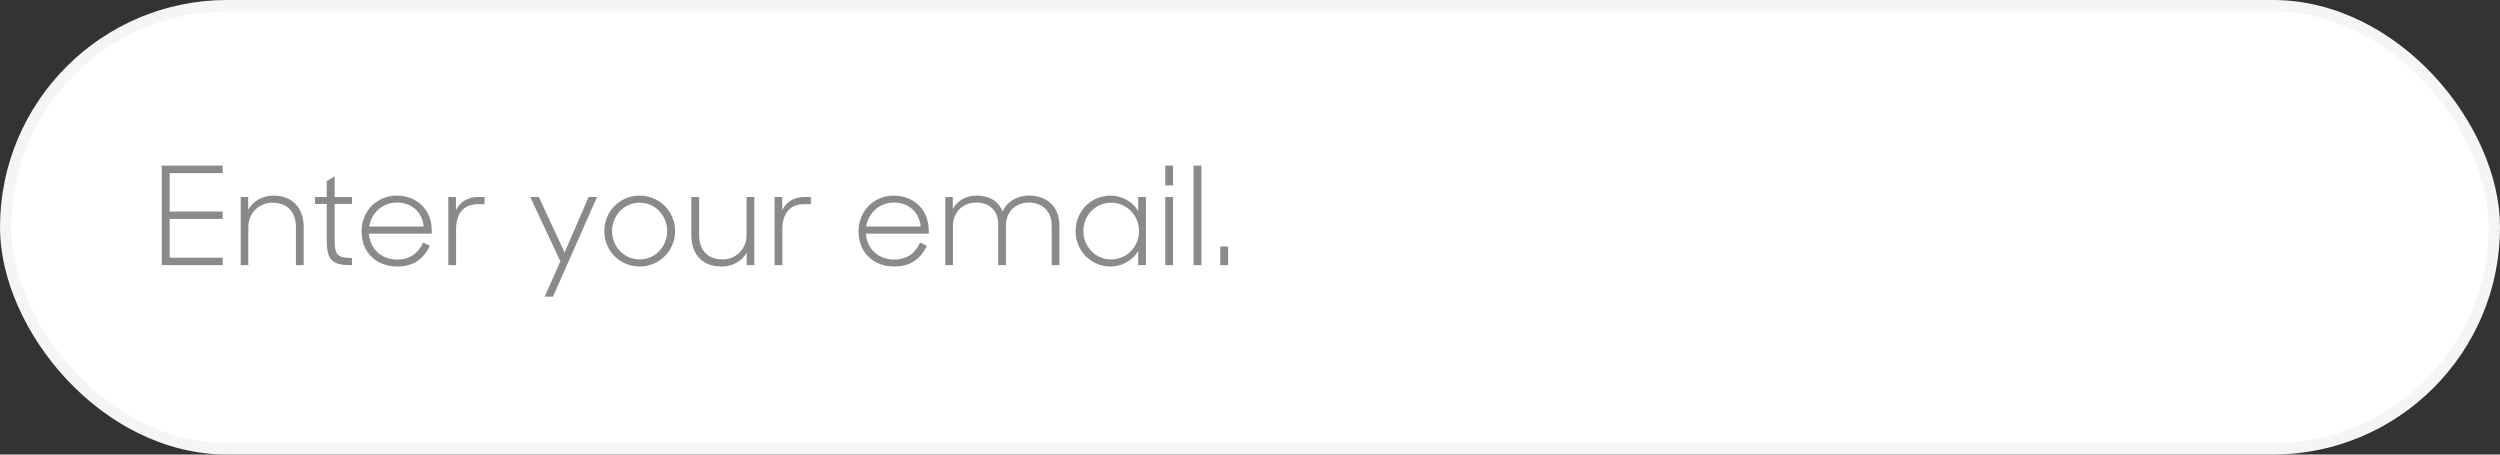 <svg width="330" height="60" viewBox="0 0 330 60" fill="none" xmlns="http://www.w3.org/2000/svg">
<rect x="0" y="0" width="330" height="60" fill="#333333" stroke="none"/>
<rect x="0.75" y="0.75" width="328.5" height="58.5" rx="29.25" fill="white" stroke="#F5F5F5" stroke-width="1.5"/>
<path d="M21.35 35H29.396V34.01H22.394V28.898H29.396V27.926H22.394V22.85H29.396V21.86H21.35V35ZM31.772 35H32.78V29.978C32.78 28.142 34.166 26.756 35.984 26.756C37.946 26.756 39.062 28.034 39.062 29.96V35H40.088V29.96C40.088 27.386 38.522 25.82 36.11 25.82C34.58 25.82 33.374 26.594 32.762 27.692V26H31.772V35ZM41.582 26.918H43.13V31.724C43.13 34.316 43.814 35 46.316 35H46.46V34.046C44.57 34.046 44.174 33.704 44.174 31.706V26.918H46.46V26H44.174V23.282L43.13 23.894V26H41.582V26.918ZM52.458 35.18C54.546 35.18 55.932 34.172 56.742 32.444L55.842 32.012C55.248 33.398 54.114 34.262 52.44 34.262C50.316 34.262 48.84 32.822 48.696 30.842H56.994V30.392C56.994 27.692 55.014 25.82 52.386 25.82C49.704 25.82 47.724 27.89 47.724 30.554C47.724 33.182 49.542 35.18 52.458 35.18ZM52.386 26.738C54.384 26.738 55.734 28.016 55.932 29.906H48.732C49.02 28.088 50.496 26.738 52.386 26.738ZM59.176 35H60.202V30.302C60.202 28.142 61.21 26.954 63.118 26.954H63.964V26H63.118C61.732 26 60.706 26.666 60.184 27.746V26H59.176V35ZM71.897 39.158H72.995L78.809 26H77.693L74.525 33.326L71.123 26H69.989L73.967 34.496L71.897 39.158ZM84.431 35.18C87.023 35.18 89.111 33.128 89.111 30.5C89.111 27.872 87.023 25.82 84.431 25.82C81.839 25.82 79.769 27.872 79.769 30.5C79.769 33.128 81.839 35.18 84.431 35.18ZM84.431 34.244C82.397 34.244 80.795 32.57 80.795 30.5C80.795 28.43 82.397 26.756 84.431 26.756C86.465 26.756 88.067 28.43 88.067 30.5C88.067 32.57 86.465 34.244 84.431 34.244ZM95.27 35.18C96.746 35.18 97.952 34.442 98.564 33.344V35H99.572V26H98.546V31.022C98.546 32.858 97.16 34.244 95.36 34.244C93.398 34.244 92.282 32.966 92.282 31.04V26H91.256V31.04C91.256 33.614 92.732 35.18 95.27 35.18ZM102.243 35H103.269V30.302C103.269 28.142 104.277 26.954 106.185 26.954H107.031V26H106.185C104.799 26 103.773 26.666 103.251 27.746V26H102.243V35ZM118.06 35.18C120.148 35.18 121.534 34.172 122.344 32.444L121.444 32.012C120.85 33.398 119.716 34.262 118.042 34.262C115.918 34.262 114.442 32.822 114.298 30.842H122.596V30.392C122.596 27.692 120.616 25.82 117.988 25.82C115.306 25.82 113.326 27.89 113.326 30.554C113.326 33.182 115.144 35.18 118.06 35.18ZM117.988 26.738C119.986 26.738 121.336 28.016 121.534 29.906H114.334C114.622 28.088 116.098 26.738 117.988 26.738ZM124.778 35H125.786V29.906C125.786 27.98 127.1 26.738 128.864 26.738C130.646 26.738 131.762 27.854 131.762 29.546V35H132.788V29.744C132.788 27.89 134.12 26.738 135.812 26.738C137.666 26.738 138.818 27.98 138.818 29.708V35H139.844V29.78C139.844 27.422 138.35 25.82 135.83 25.82C134.174 25.82 132.878 26.684 132.338 27.944C131.87 26.666 130.7 25.82 128.936 25.82C127.46 25.82 126.344 26.522 125.768 27.584V26H124.778V35ZM146.604 35.18C147.972 35.18 149.502 34.442 150.24 33.128V35H151.266V26H150.24V27.872C149.502 26.558 147.972 25.82 146.604 25.82C143.958 25.82 141.978 27.926 141.978 30.5C141.978 33.074 143.976 35.18 146.604 35.18ZM146.658 34.244C144.624 34.244 143.004 32.57 143.004 30.5C143.004 28.43 144.624 26.756 146.658 26.756C148.746 26.756 150.348 28.448 150.348 30.5C150.348 32.57 148.746 34.244 146.658 34.244ZM153.817 35H154.843V26H153.817V35ZM153.817 24.47H154.843V21.86H153.817V24.47ZM157.544 35H158.588V21.86H157.544V35ZM161.075 35H162.119V32.534H161.075V35Z" fill="#8A8A8A"/>
</svg>
